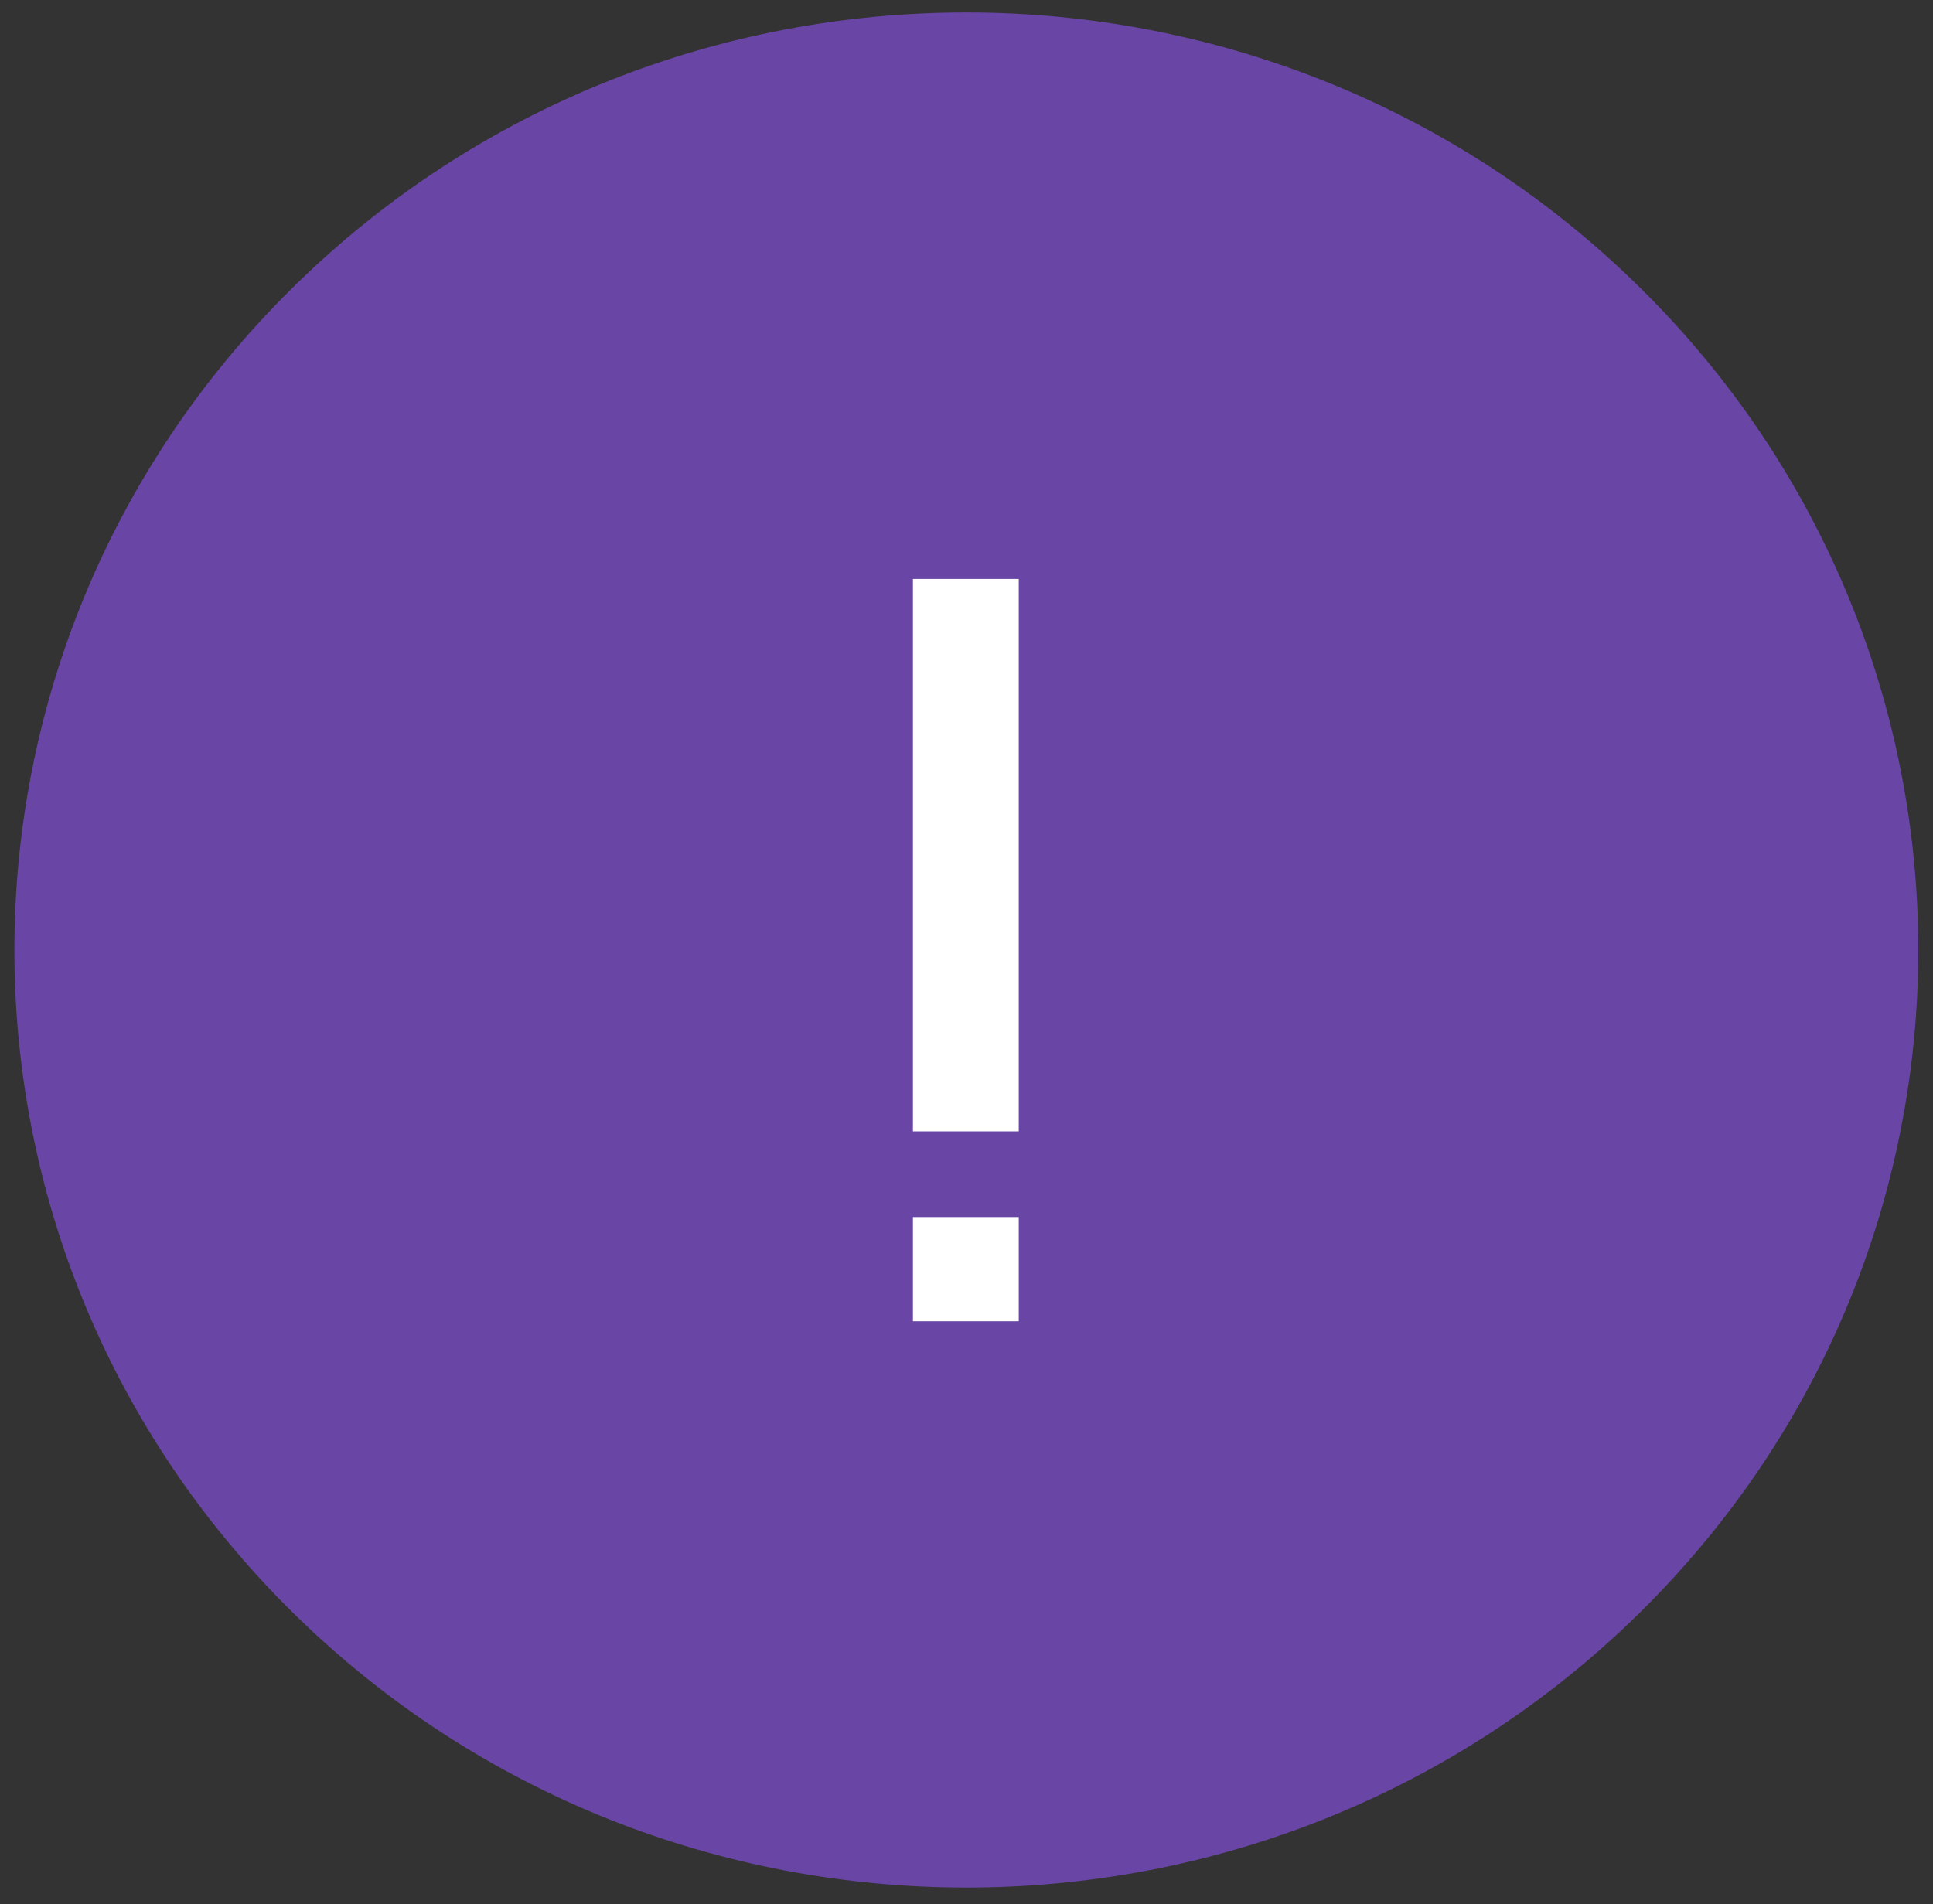 <svg width="68" height="67" viewBox="0 0 68 67" fill="none" xmlns="http://www.w3.org/2000/svg">
<rect x="0" y="0" width="68" height="67" fill="#333333" stroke="none"/>
<g clip-path="url(#clip0)">
<path d="M57.674 56.754C70.752 43.871 70.752 22.984 57.674 10.101C44.596 -2.782 23.392 -2.782 10.315 10.101C-2.763 22.984 -2.763 43.871 10.315 56.754C23.392 69.636 44.596 69.636 57.674 56.754Z" fill="#6945A5"/>
<path d="M32.115 20.37H35.838V39.808H32.115V20.37ZM32.115 42.822H35.838V46.49H32.115V42.822Z" fill="white"/>
</g>
<defs>
<clipPath id="clip0">
<rect width="67" height="66" fill="white" transform="translate(0.5 0.442)"/>
</clipPath>
</defs>
</svg>